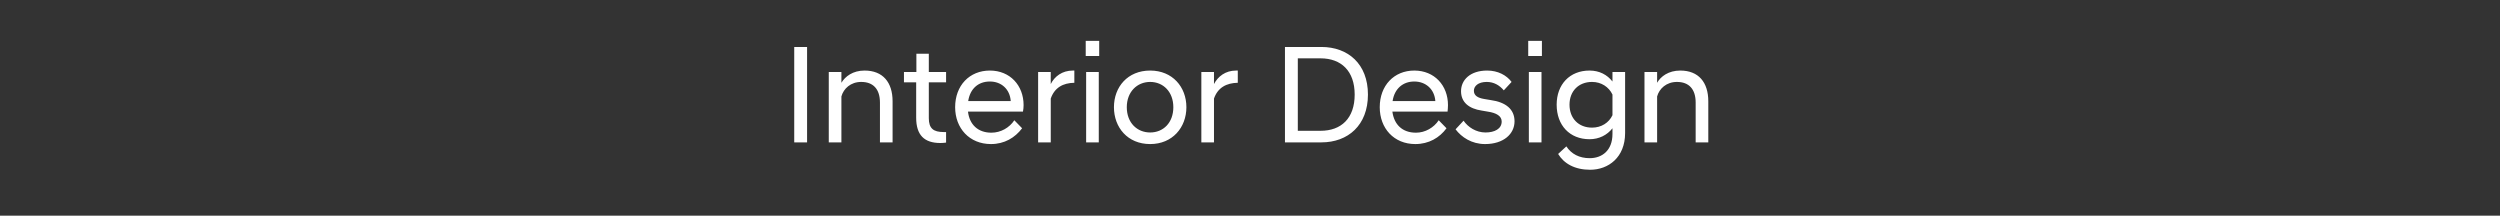 <?xml version="1.0" standalone="no"?>
<!DOCTYPE svg PUBLIC "-//W3C//DTD SVG 1.1//EN" "http://www.w3.org/Graphics/SVG/1.1/DTD/svg11.dtd">
<svg xmlns="http://www.w3.org/2000/svg" version="1.1" width="1187px" height="102.4px" viewBox="0 -13 1187 102.4" style="top:-13px">
  <rect x="0" y="-13" width="1187" height="102.4" fill="#333333" stroke="none"/>
  <desc>Interior Design</desc>
  <defs/>
  <g id="Polygon295340">
    <path d="M 377.1 9.3 L 383.2 9.3 L 383.2 54.6 L 377.1 54.6 L 377.1 9.3 Z M 393.5 21.2 L 399.5 21.2 C 399.5 21.2 399.54 26.27 399.5 26.3 C 401.3 23.3 404.9 20.5 410.5 20.5 C 419.2 20.5 423.8 26.1 423.8 35.1 C 423.8 35.14 423.8 54.6 423.8 54.6 L 417.8 54.6 C 417.8 54.6 417.8 35.74 417.8 35.7 C 417.8 29.3 414.6 25.9 408.9 25.9 C 403.9 25.9 400.5 29.1 399.5 32.8 C 399.54 32.81 399.5 54.6 399.5 54.6 L 393.5 54.6 L 393.5 21.2 Z M 435 42.9 C 435 42.87 435 26.1 435 26.1 L 429.2 26.1 L 429.2 21.2 L 435.1 21.2 L 435.1 12.5 L 441 12.5 L 441 21.2 L 449.2 21.2 L 449.2 26.1 L 441 26.1 C 441 26.1 441 43.07 441 43.1 C 441 48 443.2 49.7 448.1 49.7 C 448.14 49.74 449.2 49.7 449.2 49.7 C 449.2 49.7 449.2 54.67 449.2 54.7 C 448.5 54.8 447.5 54.9 446.5 54.9 C 438.9 54.9 435 51.2 435 42.9 Z M 453.5 37.9 C 453.5 27.6 460.3 20.5 470 20.5 C 479.6 20.5 486 27.6 486 36.9 C 486 37.8 485.9 39.1 485.7 40 C 485.7 40 459.6 40 459.6 40 C 460.3 46.1 464.3 50 470.7 50 C 475.2 50 479.3 47.6 481.6 44.1 C 481.6 44.1 485.3 47.9 485.3 47.9 C 481.9 52.4 476.9 55.4 470.5 55.4 C 460.3 55.4 453.5 47.9 453.5 37.9 Z M 459.7 35 C 459.7 35 479.9 35 479.9 35 C 479.5 29.3 475.4 25.7 470 25.7 C 464.5 25.7 460.6 29.1 459.7 35 Z M 492.9 21.2 L 498.9 21.2 C 498.9 21.2 498.87 26.94 498.9 26.9 C 500.7 23.3 504.3 20.5 509.4 20.5 C 509.4 20.47 510.1 20.5 510.1 20.5 C 510.1 20.5 510.14 26.27 510.1 26.3 C 504.7 26.4 500.7 28.6 498.9 33.8 C 498.87 33.81 498.9 54.6 498.9 54.6 L 492.9 54.6 L 492.9 21.2 Z M 515.7 21.2 L 521.7 21.2 L 521.7 54.6 L 515.7 54.6 L 515.7 21.2 Z M 515.5 6.4 L 521.9 6.4 L 521.9 13.6 L 515.5 13.6 L 515.5 6.4 Z M 528.9 37.9 C 528.9 28.3 535.4 20.5 546.1 20.5 C 556.7 20.5 563.3 28.3 563.3 37.9 C 563.3 47.5 556.7 55.4 546.1 55.4 C 535.4 55.4 528.9 47.5 528.9 37.9 Z M 557.1 37.9 C 557.1 30.6 552.3 25.9 546.1 25.9 C 539.9 25.9 535 30.6 535 37.9 C 535 45.3 539.9 49.9 546.1 49.9 C 552.3 49.9 557.1 45.3 557.1 37.9 Z M 570.4 21.2 L 576.4 21.2 C 576.4 21.2 576.4 26.94 576.4 26.9 C 578.3 23.3 581.8 20.5 586.9 20.5 C 586.93 20.47 587.7 20.5 587.7 20.5 C 587.7 20.5 587.67 26.27 587.7 26.3 C 582.3 26.4 578.2 28.6 576.4 33.8 C 576.4 33.81 576.4 54.6 576.4 54.6 L 570.4 54.6 L 570.4 21.2 Z M 610.1 9.3 C 610.1 9.3 627.4 9.27 627.4 9.3 C 640 9.3 649.5 17.3 649.5 31.9 C 649.5 46.5 640 54.6 627.4 54.6 C 627.4 54.61 610.1 54.6 610.1 54.6 L 610.1 9.3 Z M 616.2 14.7 L 616.2 49.1 C 616.2 49.1 627 49.14 627 49.1 C 636.8 49.1 643.2 43.2 643.2 31.9 C 643.2 20.7 636.8 14.7 627 14.7 C 627 14.74 616.2 14.7 616.2 14.7 Z M 655.1 37.9 C 655.1 27.6 661.9 20.5 671.5 20.5 C 681.1 20.5 687.5 27.6 687.5 36.9 C 687.5 37.8 687.4 39.1 687.3 40 C 687.3 40 661.1 40 661.1 40 C 661.9 46.1 665.8 50 672.3 50 C 676.7 50 680.8 47.6 683.1 44.1 C 683.1 44.1 686.8 47.9 686.8 47.9 C 683.5 52.4 678.4 55.4 672 55.4 C 661.8 55.4 655.1 47.9 655.1 37.9 Z M 661.2 35 C 661.2 35 681.5 35 681.5 35 C 681.1 29.3 676.9 25.7 671.5 25.7 C 666.1 25.7 662.1 29.1 661.2 35 Z M 691.1 48.4 C 691.1 48.4 694.9 44.3 694.9 44.3 C 697 47.4 700.9 49.9 705.3 49.9 C 709.6 49.9 713 48.2 713 44.7 C 713 42.1 710.5 40.6 706.4 40 C 706.4 40 703.5 39.5 703.5 39.5 C 697.5 38.6 693.7 35.6 693.7 30.3 C 693.7 25 698 20.5 706.1 20.5 C 711.2 20.5 715.3 22.7 717.7 25.9 C 717.7 25.9 714 29.9 714 29.9 C 711.9 27.4 709.2 25.9 705.9 25.9 C 701.8 25.9 699.8 27.9 699.8 30.1 C 699.8 32.4 701.7 33.5 704.7 34 C 704.7 34 707.7 34.5 707.7 34.5 C 715 35.5 719.1 38.9 719.1 44.6 C 719.1 50.6 713.9 55.4 705.1 55.4 C 698.7 55.4 693.9 52.1 691.1 48.4 Z M 725.9 21.2 L 731.9 21.2 L 731.9 54.6 L 725.9 54.6 L 725.9 21.2 Z M 725.6 6.4 L 732.1 6.4 L 732.1 13.6 L 725.6 13.6 L 725.6 6.4 Z M 739.1 36.7 C 739.1 27.1 745.3 20.5 754.7 20.5 C 759.4 20.5 763.1 22.5 765.6 25.7 C 765.6 25.74 765.6 21.2 765.6 21.2 L 771.6 21.2 C 771.6 21.2 771.6 50.21 771.6 50.2 C 771.6 61.7 763.7 67.6 755 67.6 C 747.7 67.6 742.6 64.7 739.8 60.1 C 739.8 60.1 743.7 56.5 743.7 56.5 C 746.1 60.1 749.8 62.1 754.8 62.1 C 760.6 62.1 765.6 58.5 765.6 50.6 C 765.6 50.6 765.6 47.9 765.6 47.9 C 763.1 51.1 759.3 53.1 754.7 53.1 C 745.3 53.1 739.1 46.5 739.1 36.7 Z M 765.6 41.7 C 765.6 41.7 765.6 31.9 765.6 31.9 C 763.9 28.3 760.3 25.9 755.9 25.9 C 749.5 25.9 745.2 30.3 745.2 36.7 C 745.2 43.2 749.5 47.6 755.9 47.6 C 760.3 47.6 763.9 45.3 765.6 41.7 Z M 780.8 21.2 L 786.8 21.2 C 786.8 21.2 786.8 26.27 786.8 26.3 C 788.5 23.3 792.2 20.5 797.8 20.5 C 806.5 20.5 811.1 26.1 811.1 35.1 C 811.06 35.14 811.1 54.6 811.1 54.6 L 805.1 54.6 C 805.1 54.6 805.06 35.74 805.1 35.7 C 805.1 29.3 801.9 25.9 796.2 25.9 C 791.2 25.9 787.8 29.1 786.8 32.8 C 786.8 32.81 786.8 54.6 786.8 54.6 L 780.8 54.6 L 780.8 21.2 Z " stroke="none" fill="#fff"/>
  </g>
</svg>